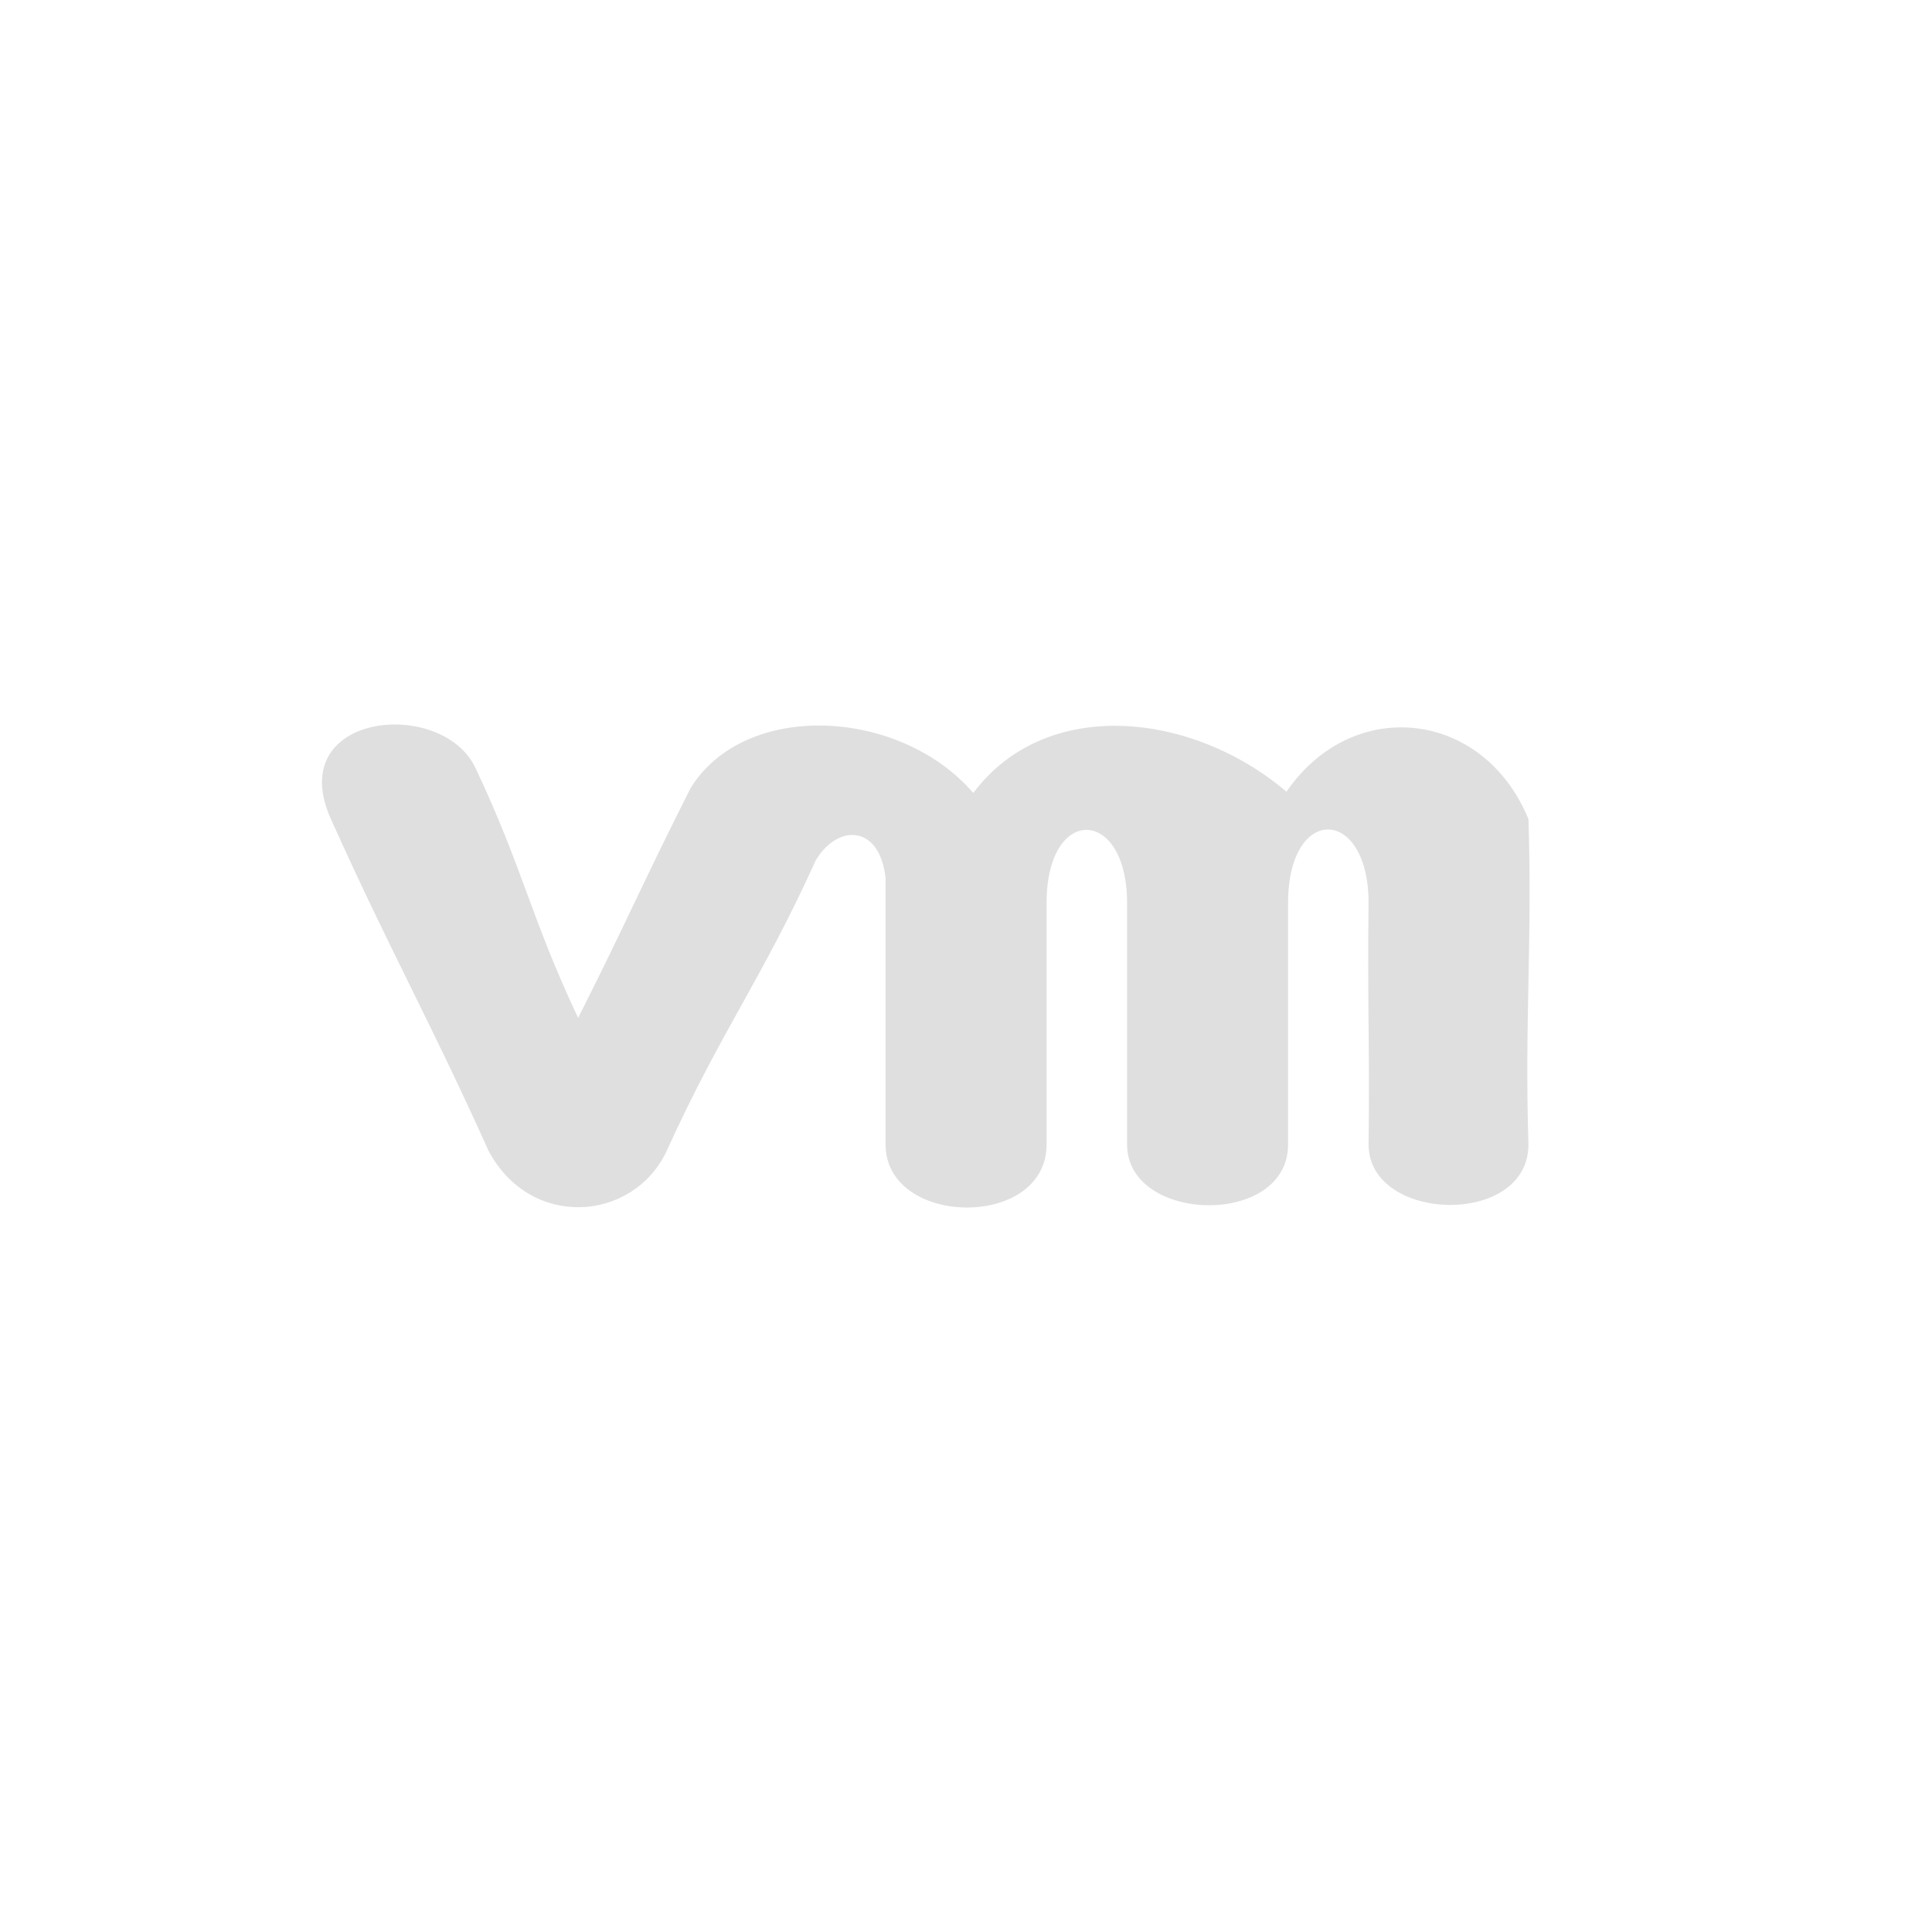 <svg xmlns="http://www.w3.org/2000/svg" width="24" height="24" version="1.1">
 <defs>
  <style id="current-color-scheme" type="text/css">
   .ColorScheme-Text { color:#dfdfdf; } .ColorScheme-Highlight { color:#4285f4; } .ColorScheme-NeutralText { color:#ff9800; } .ColorScheme-PositiveText { color:#4caf50; } .ColorScheme-NegativeText { color:#f44336; }
  </style>
 </defs>
 <path style="fill:currentColor;fill-rule:evenodd" class="ColorScheme-Text" d="m 5.909,9.545 c 0.586,1.24 0.687,1.86 1.273,3.1 0.62,-1.231 0.774,-1.619 1.394,-2.85 0.67,-1.096 2.599,-1.006 3.515,0.056 0.901,-1.206 2.721,-1.011 3.89,-0.016 0.827,-1.204 2.452,-1.014 3.006,0.341 0.049,1.508 -0.049,2.534 0,4.041 0,1.031 -1.986,0.972 -1.986,0 0.016,-1.181 -0.016,-1.82 0,-3.001 0,-1.201 -1,-1.23 -1,0 v 3.001 c 0,1.032 -2,0.981 -2,0 v -3.001 c 0,-1.193 -1,-1.225 -1,0 v 3.001 c 0,1.061 -2,1.028 -2,0 V 10.91 C 10.929,10.241 10.408,10.232 10.135,10.685 9.45,12.194 8.96,12.8 8.276,14.31 7.856,15.178 6.594,15.276 6.07,14.298 5.342,12.68 4.855,11.829 4.127,10.211 3.479,8.85 5.493,8.648 5.909,9.545 Z"/>
</svg>
